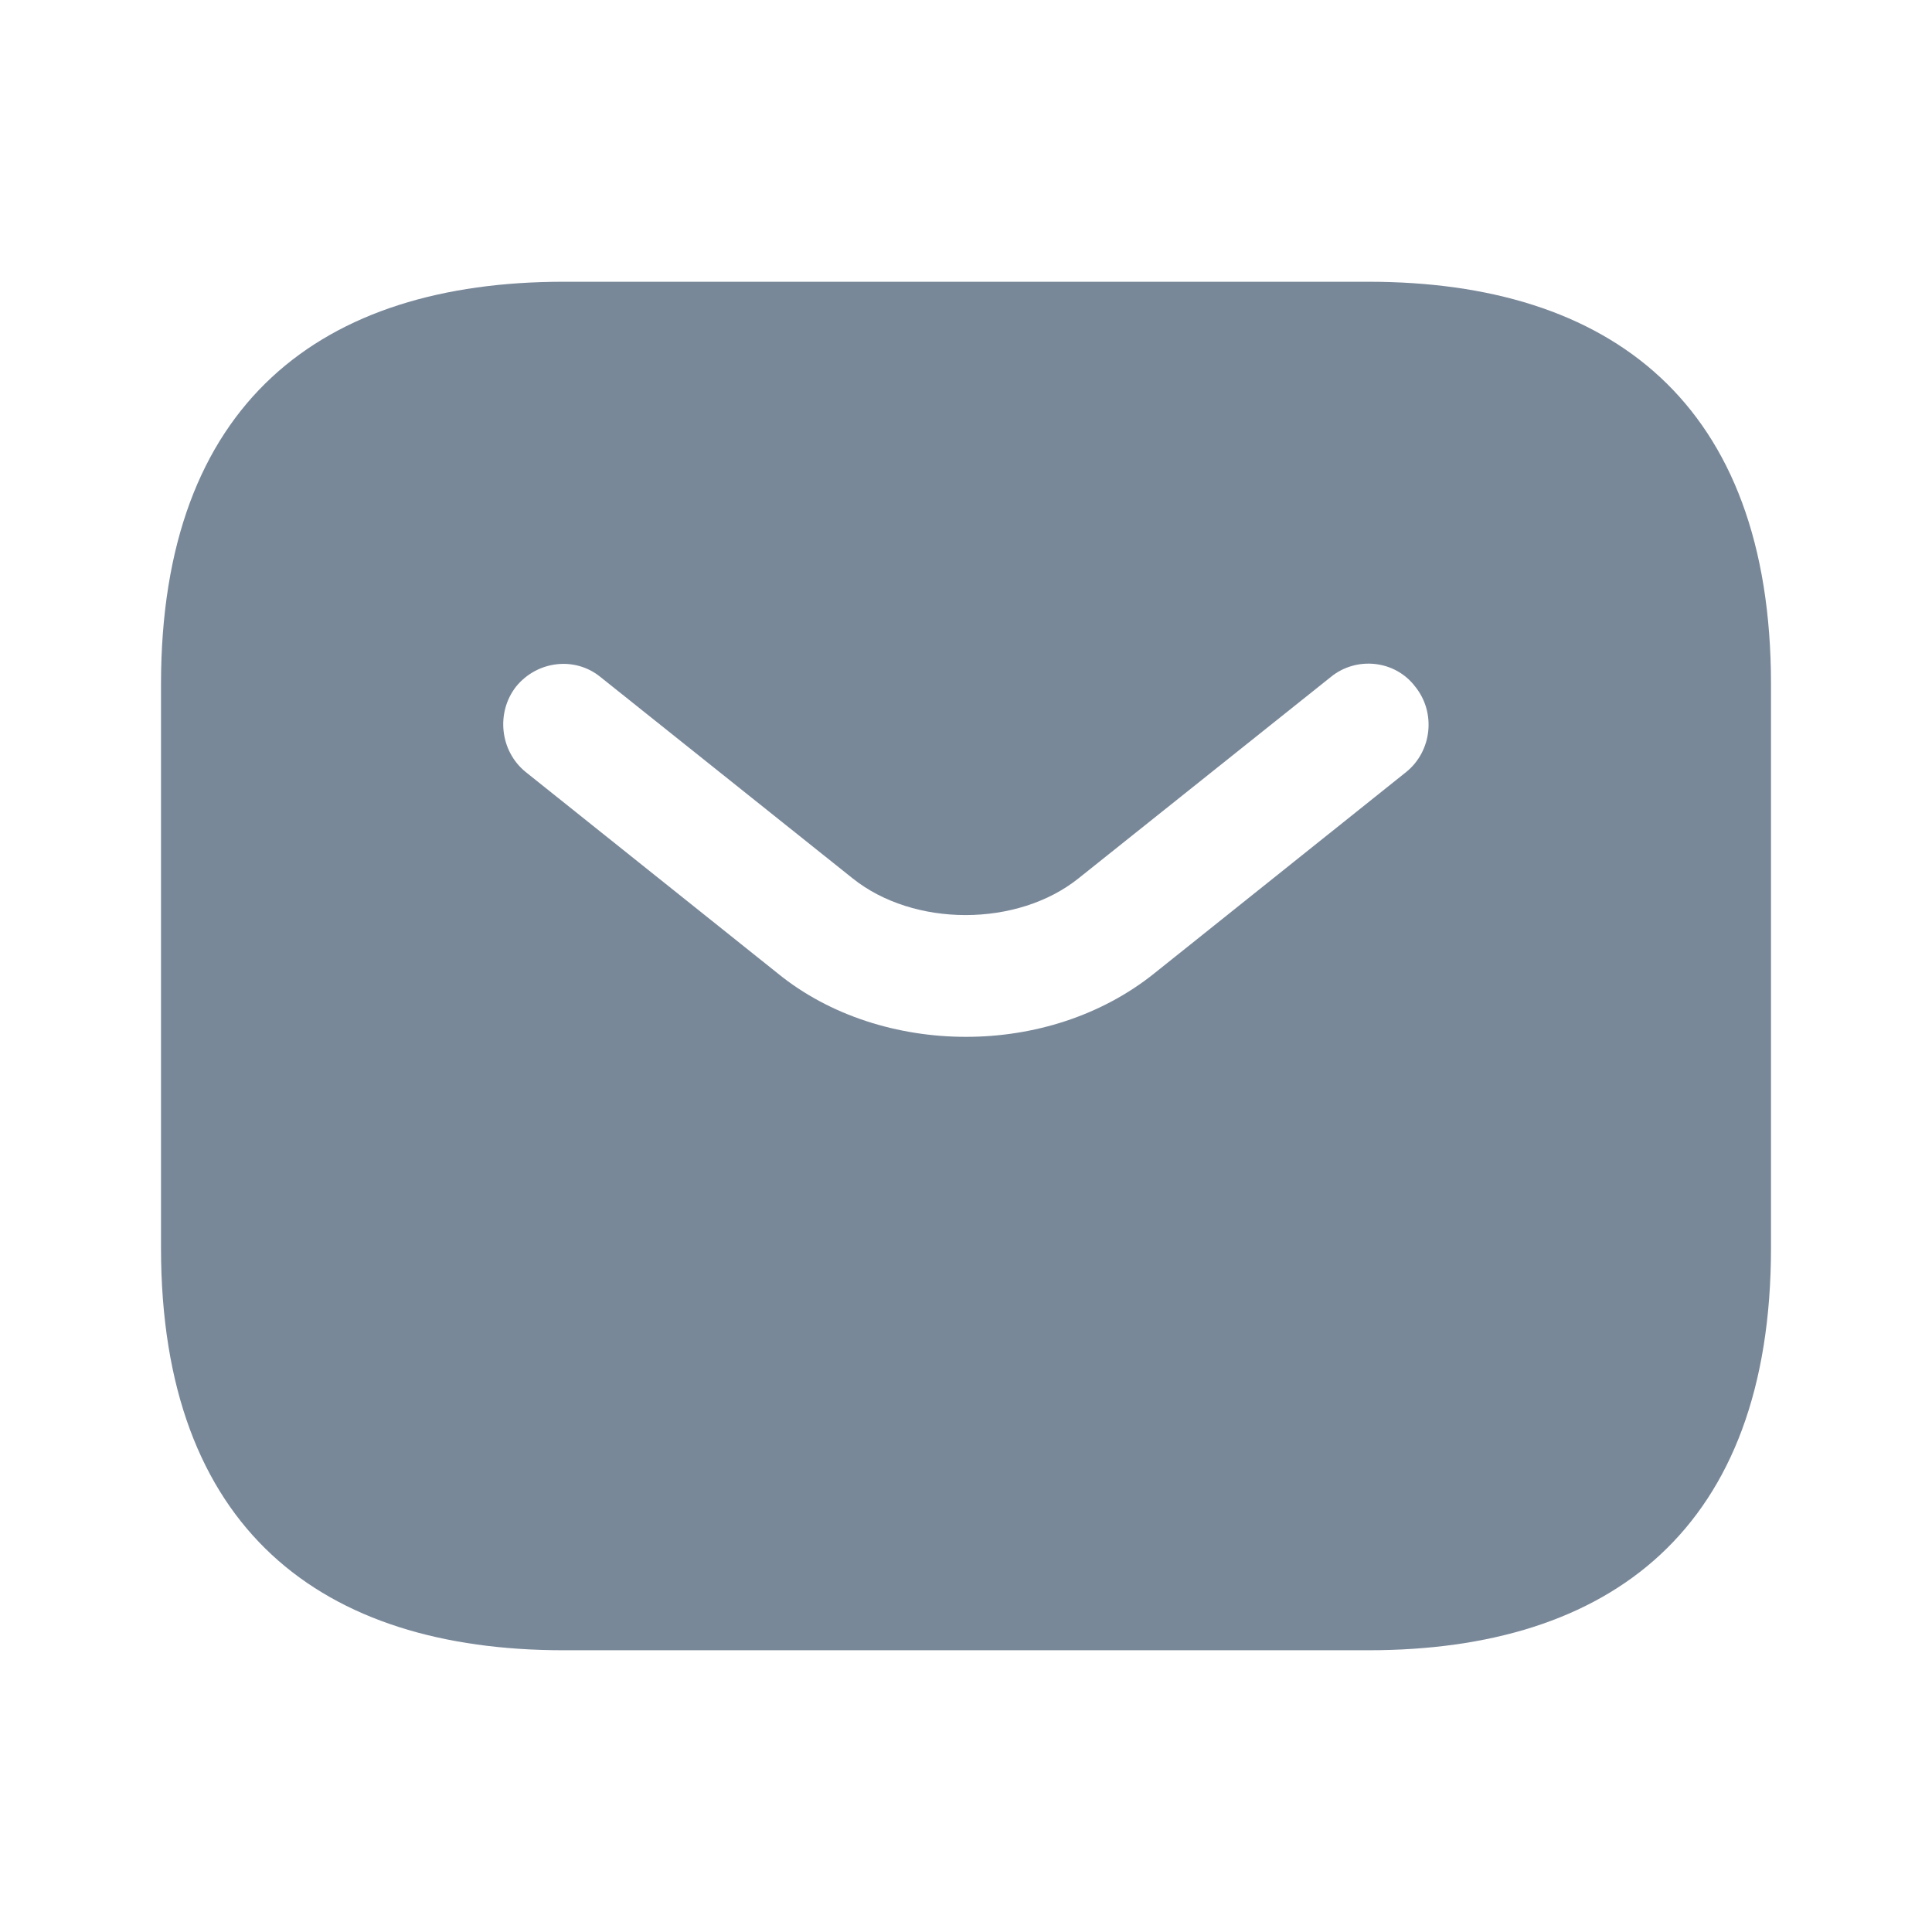 <svg width="18" height="18" viewBox="0 0 18 18" fill="none" xmlns="http://www.w3.org/2000/svg">
<path d="M12.75 2.625H5.25C3 2.625 1.5 3.75 1.5 6.375V11.625C1.5 14.25 3 15.375 5.25 15.375H12.75C15 15.375 16.5 14.25 16.5 11.625V6.375C16.5 3.75 15 2.625 12.75 2.625ZM13.102 7.192L10.755 9.068C10.26 9.465 9.63 9.66 9 9.66C8.37 9.66 7.732 9.465 7.245 9.068L4.897 7.192C4.657 6.997 4.62 6.638 4.808 6.397C5.003 6.157 5.355 6.112 5.595 6.308L7.942 8.182C8.512 8.64 9.48 8.64 10.05 8.182L12.398 6.308C12.637 6.112 12.998 6.15 13.185 6.397C13.38 6.638 13.342 6.997 13.102 7.192Z" fill="#798899"/>
</svg>

